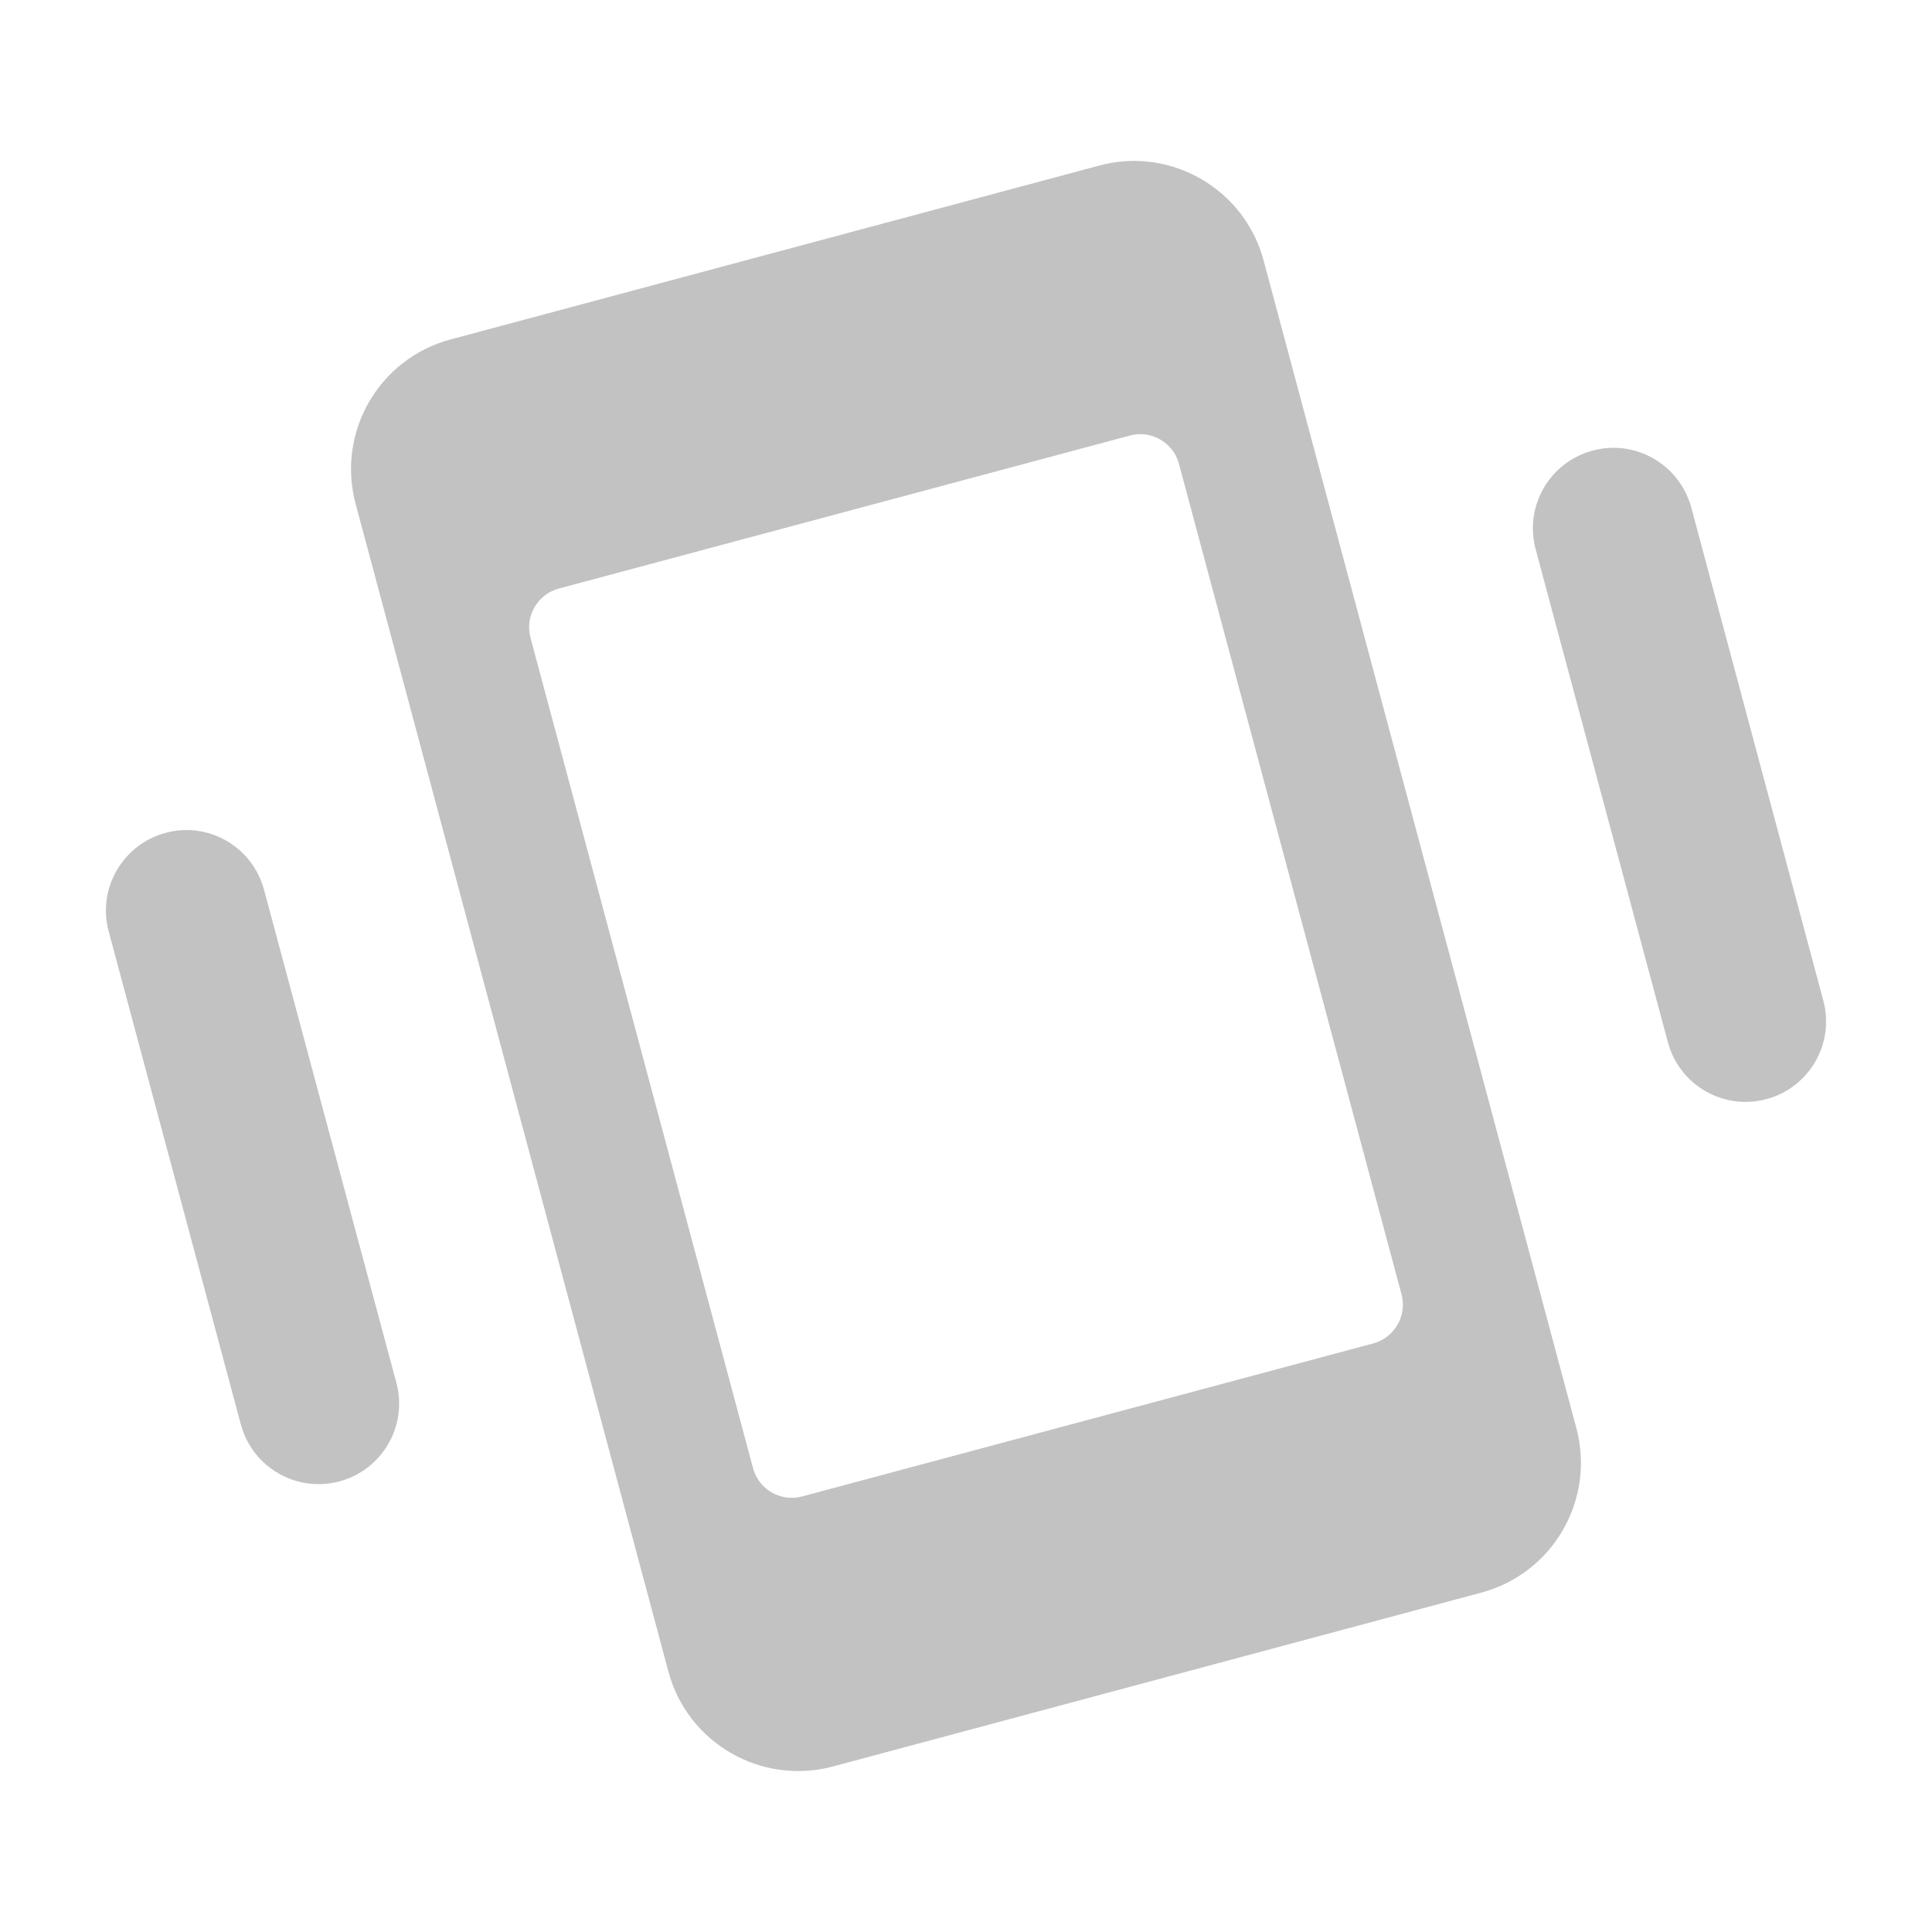 <svg xmlns="http://www.w3.org/2000/svg" width="24" height="24" viewBox="0 0 24 24">
    <g fill="none" fill-rule="evenodd" opacity=".24">
        <path fill="#000" fill-rule="nonzero" d="M13.988 2.002c-.11.007-.222.025-.334.055l-8.058 2.16c-.89.239-1.417 1.153-1.178 2.043l3.885 14.504c.238.89 1.153 1.417 2.043 1.18l8.056-2.16c.89-.239 1.418-1.154 1.18-2.044L15.697 3.236c-.208-.778-.934-1.28-1.709-1.234zm.244 3.396c.193.027.361.165.414.366l2.764 10.314c.071.266-.086.54-.353.611l-7.092 1.9c-.267.072-.54-.086-.611-.353L6.59 7.922c-.071-.267.086-.54.353-.611l7.092-1.9c.067-.019.133-.022.197-.013zm5.948.174c-.129-.018-.264-.01-.397.026-.533.143-.85.69-.707 1.224l1.643 6.125c.143.533.69.85 1.224.707.533-.143.85-.69.707-1.224l-1.64-6.125c-.108-.4-.445-.68-.83-.733zM2.453 10.32c-.129-.018-.263-.01-.396.026-.533.144-.85.691-.707 1.224l1.642 6.125c.143.533.69.85 1.225.707.533-.143.85-.69.707-1.224L3.28 11.053c-.107-.4-.442-.679-.828-.733z"/>
    </g>
</svg>
